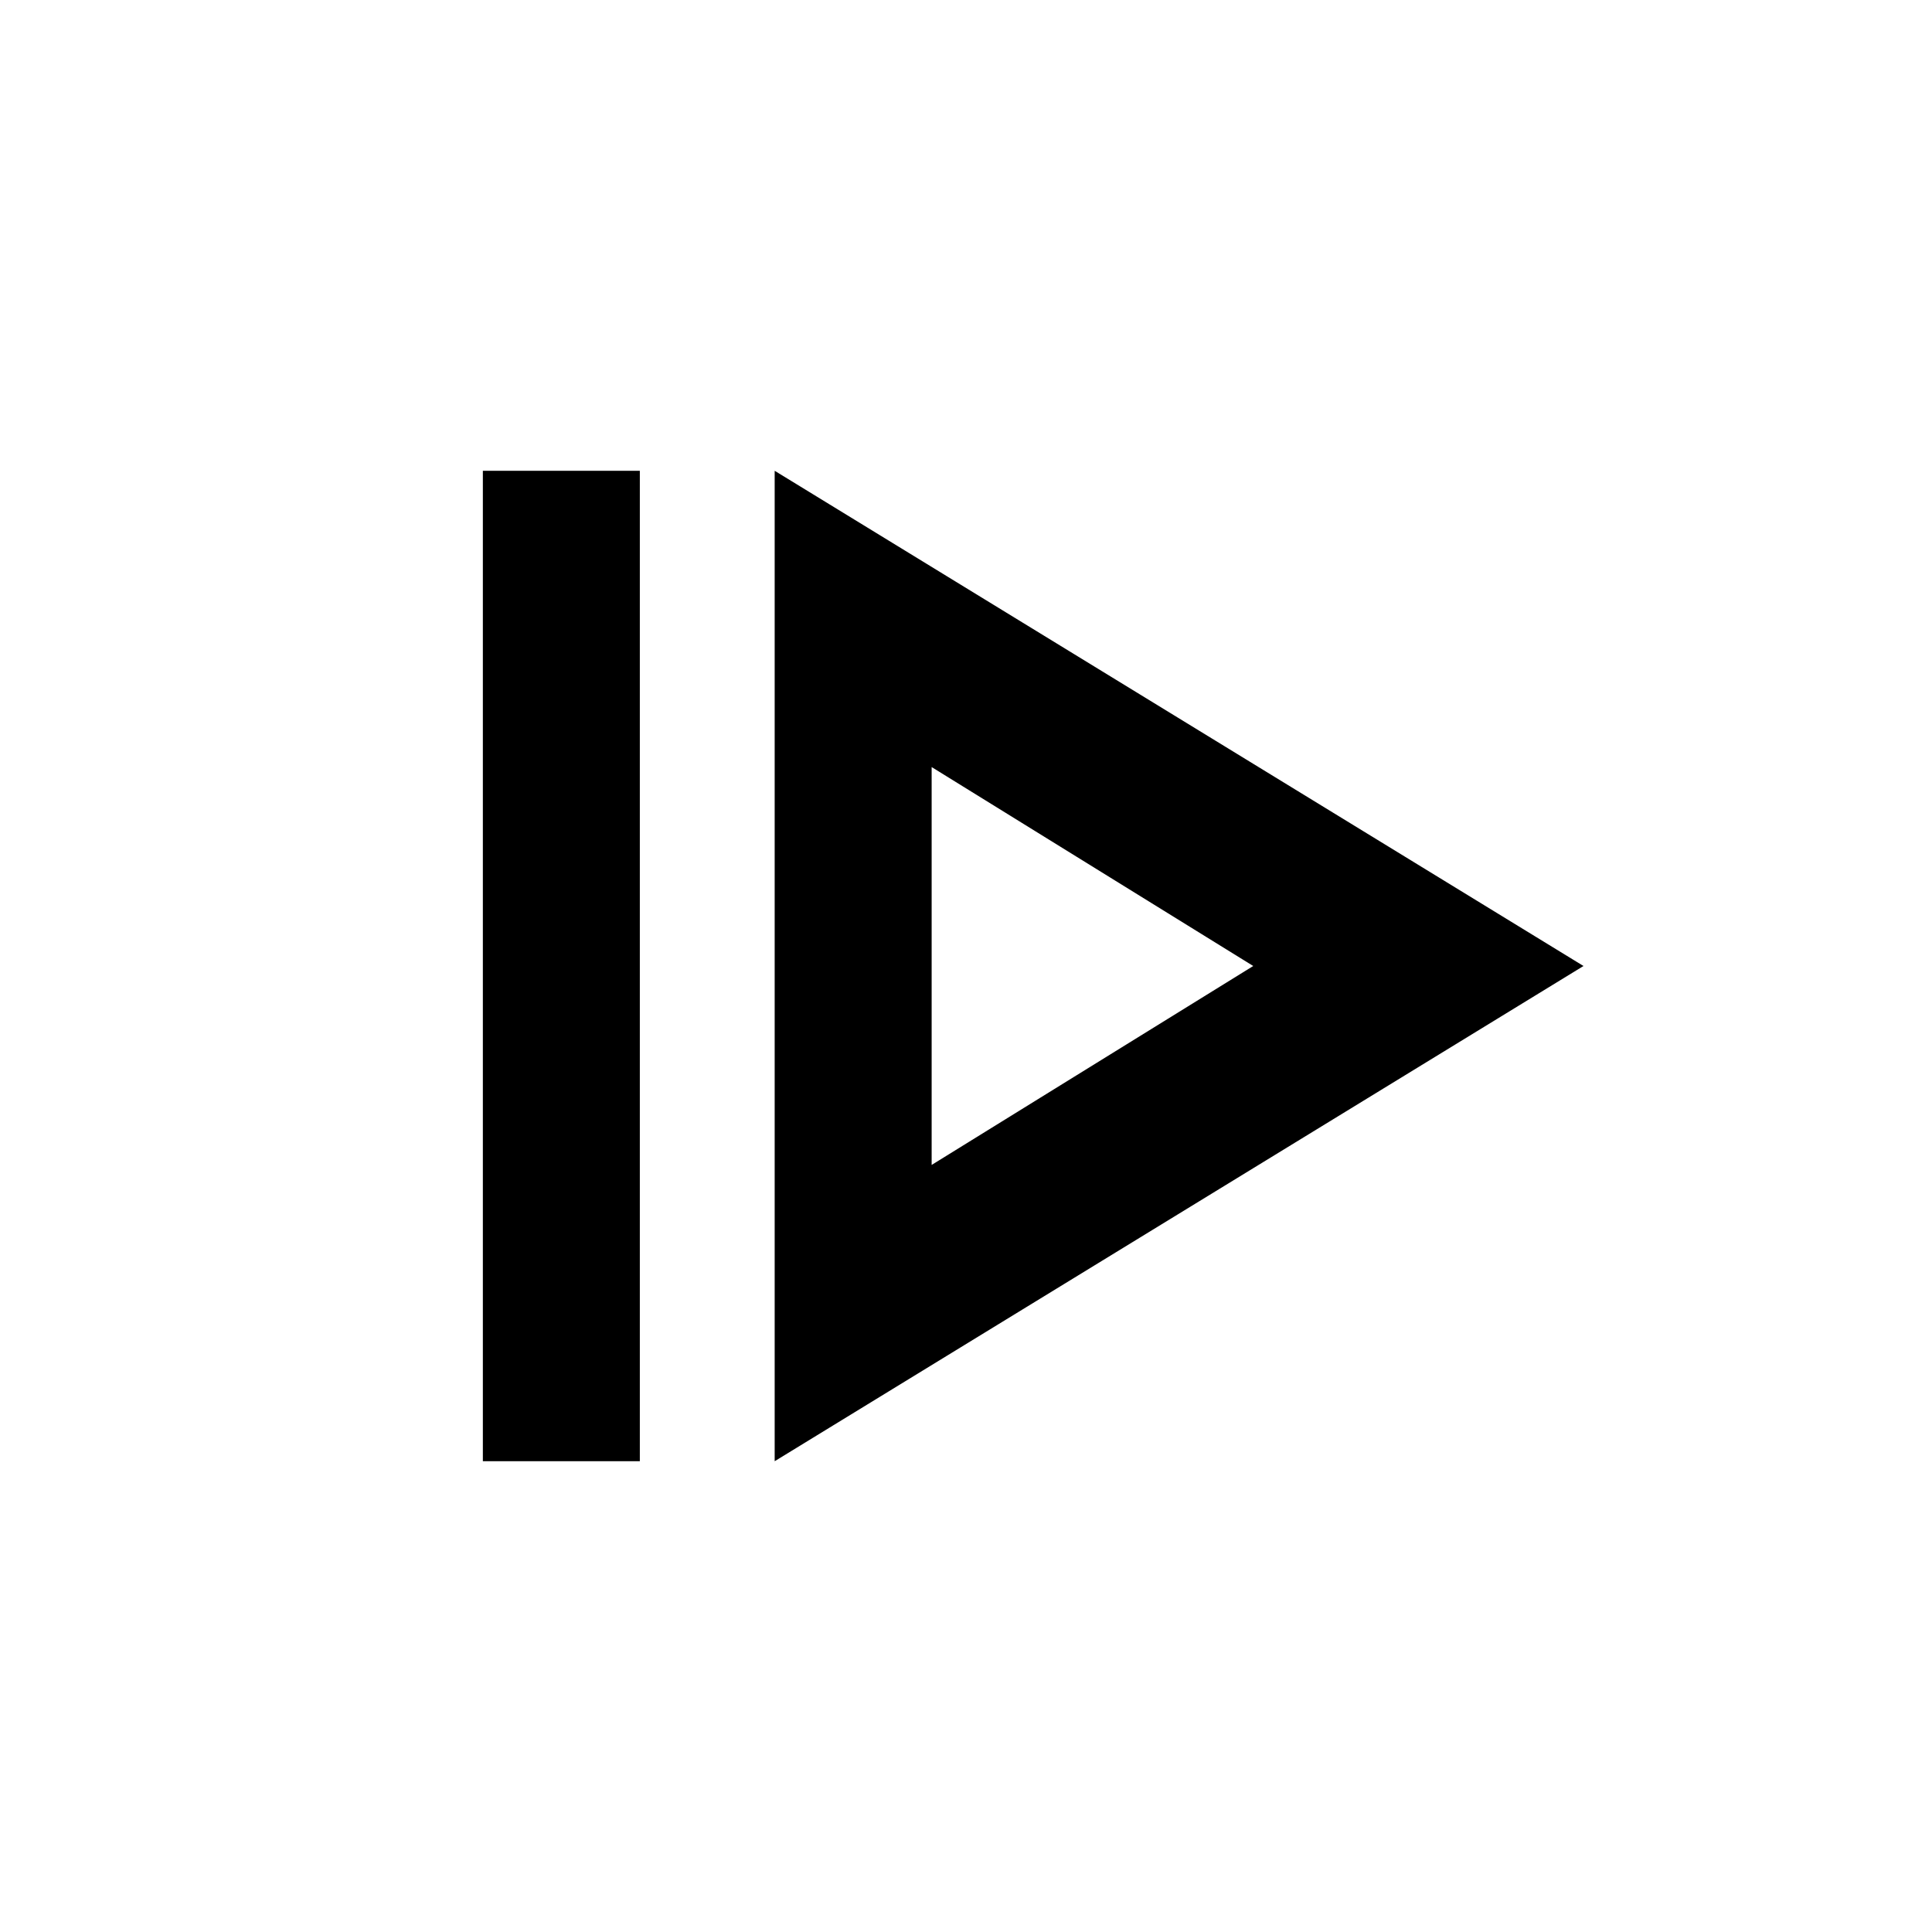 <svg xmlns="http://www.w3.org/2000/svg" height="20" viewBox="0 -960 960 960" width="20"><path d="M239.93-233.93v-492.14h78v492.14h-78Zm145 0L786.83-480l-401.9-246.07v492.14Zm78-147.22v-197.7L622.72-480l-159.79 98.85Zm0-98.85Z"/></svg>